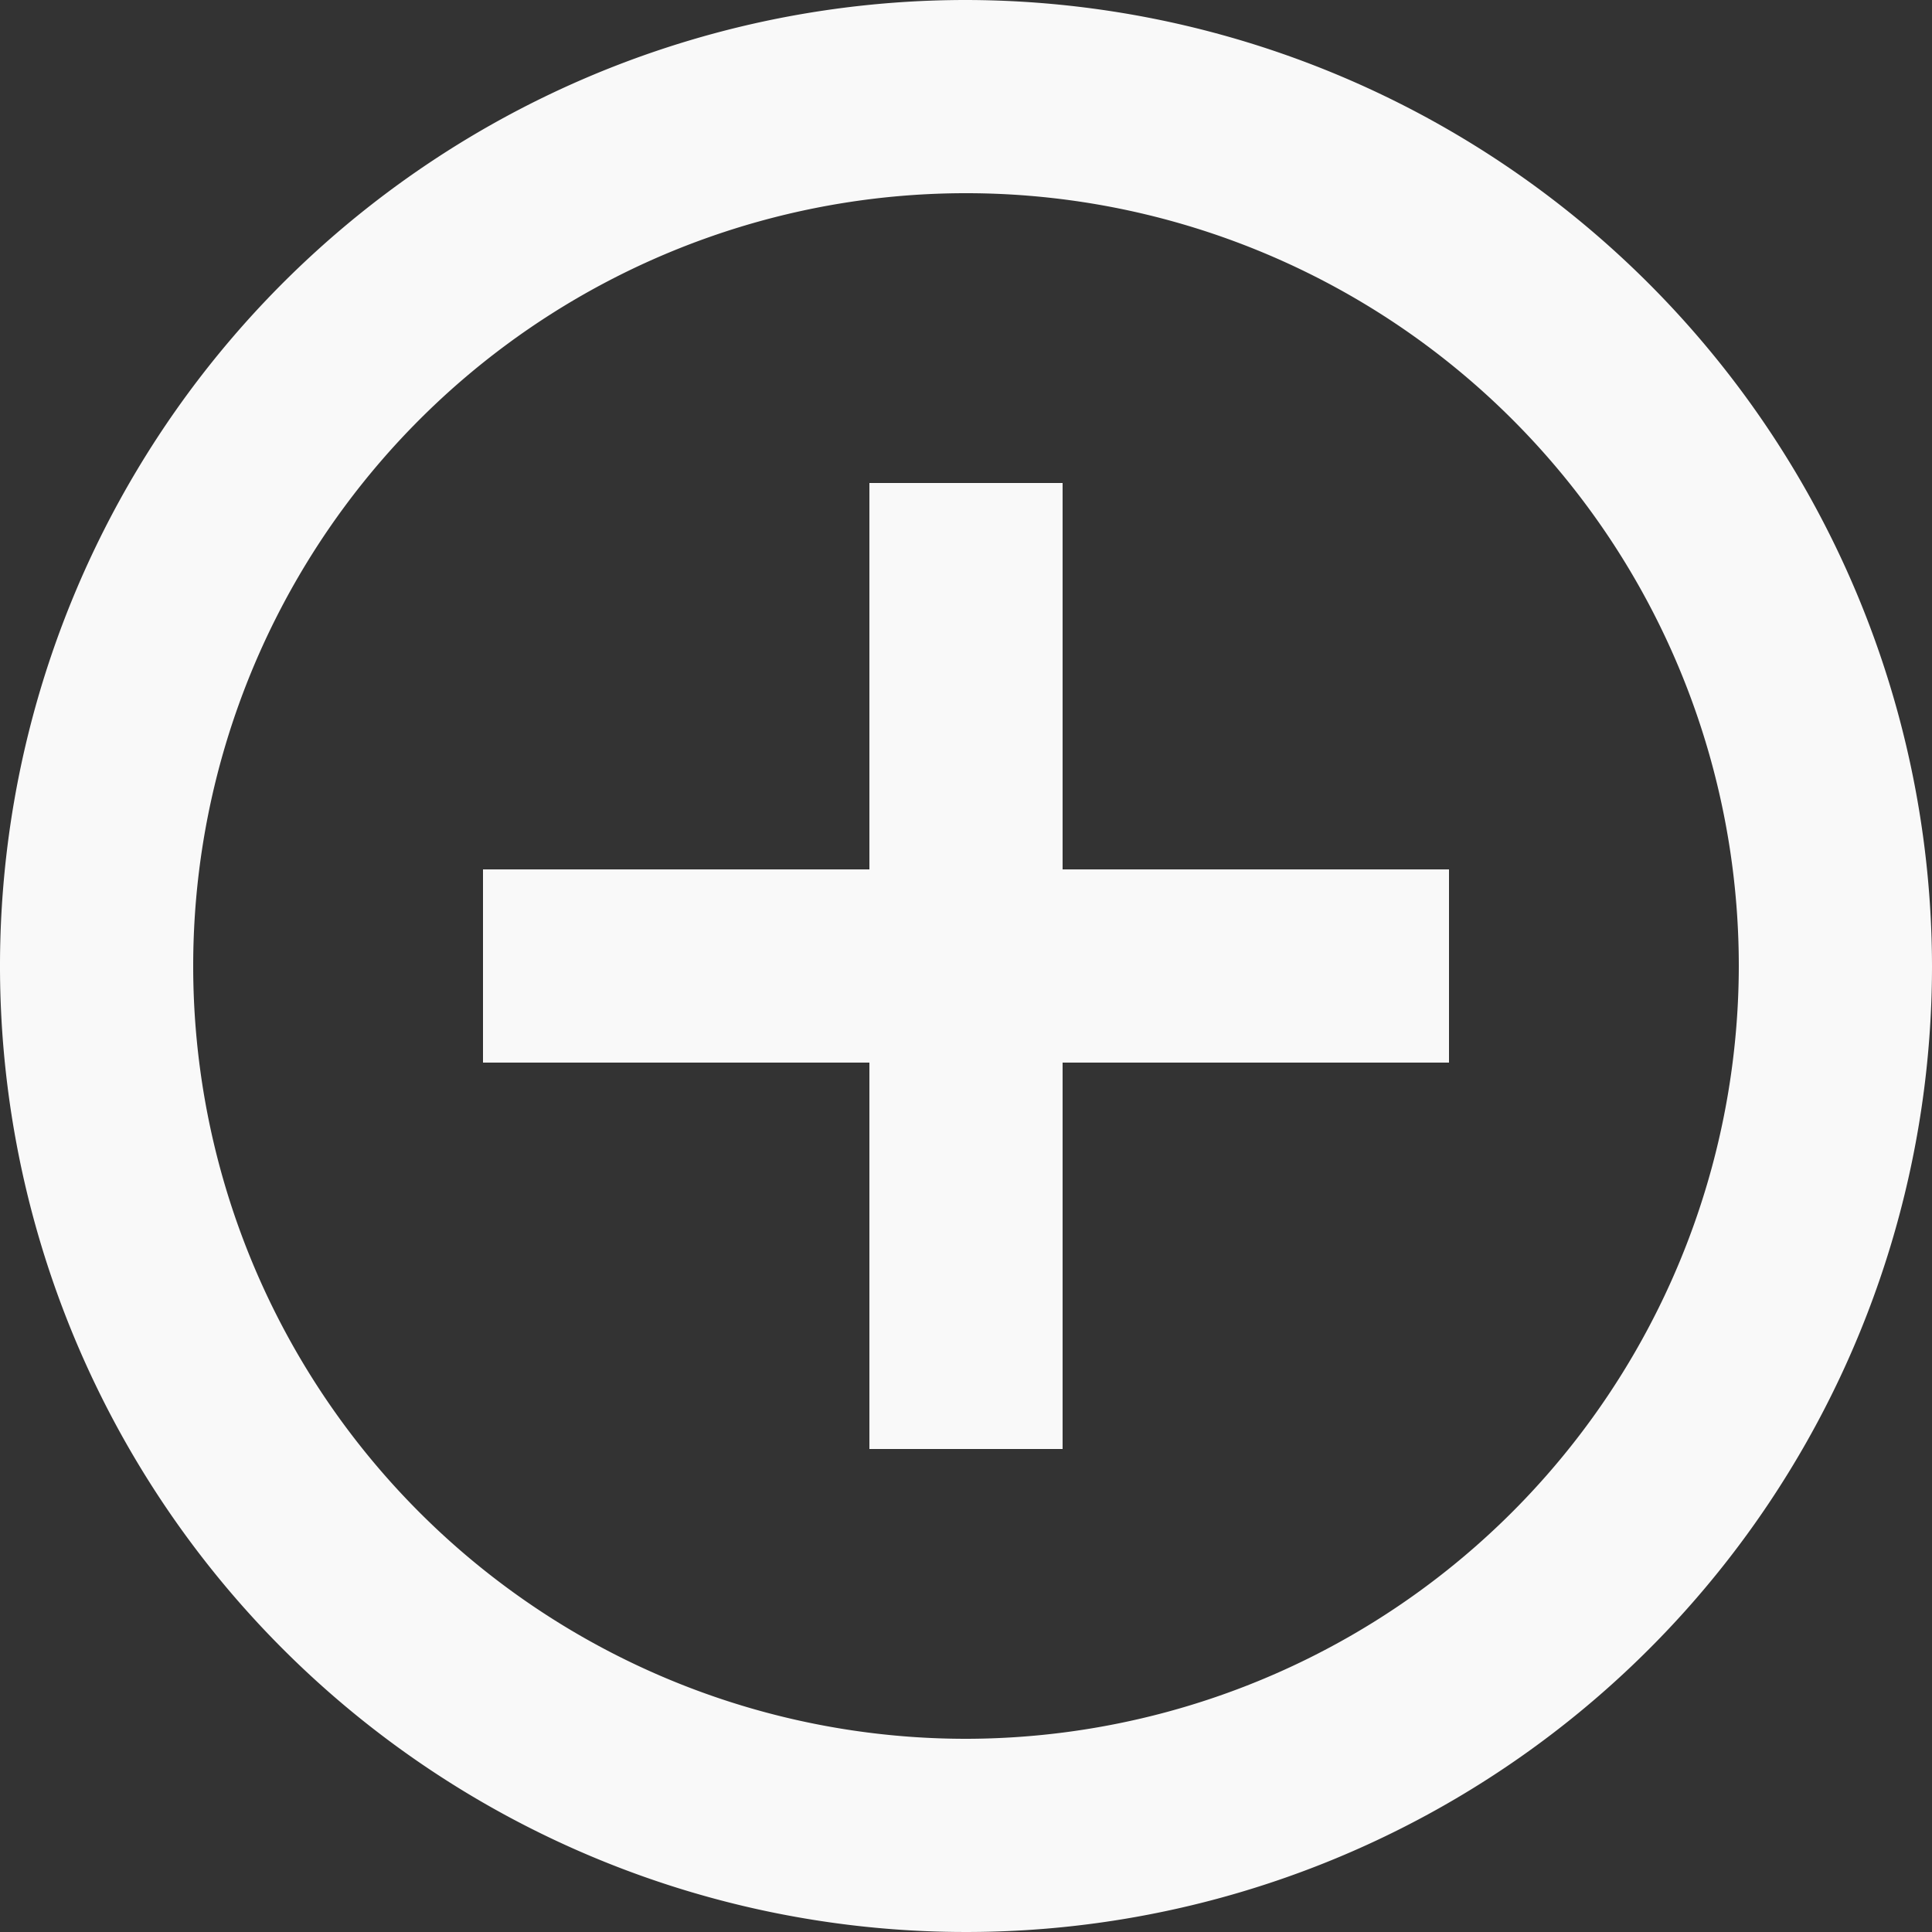 <svg xmlns="http://www.w3.org/2000/svg" width="16" height="16" viewBox="0 0 16 16">
  <rect x="0" y="0" width="16" height="16" fill="#333333" stroke="none"/>
  <path id="_" data-name="+" d="M10.8,6H9.2V9.2H6v1.6H9.2V14h1.6V10.8H14V9.2H10.8ZM10,2a8,8,0,1,0,8,8A8.013,8.013,0,0,0,10,2Zm0,14.4A6.4,6.4,0,1,1,16.4,10,6.409,6.409,0,0,1,10,16.4Z" transform="translate(-2 -2)" fill="#f9f9f9"/>
</svg>
